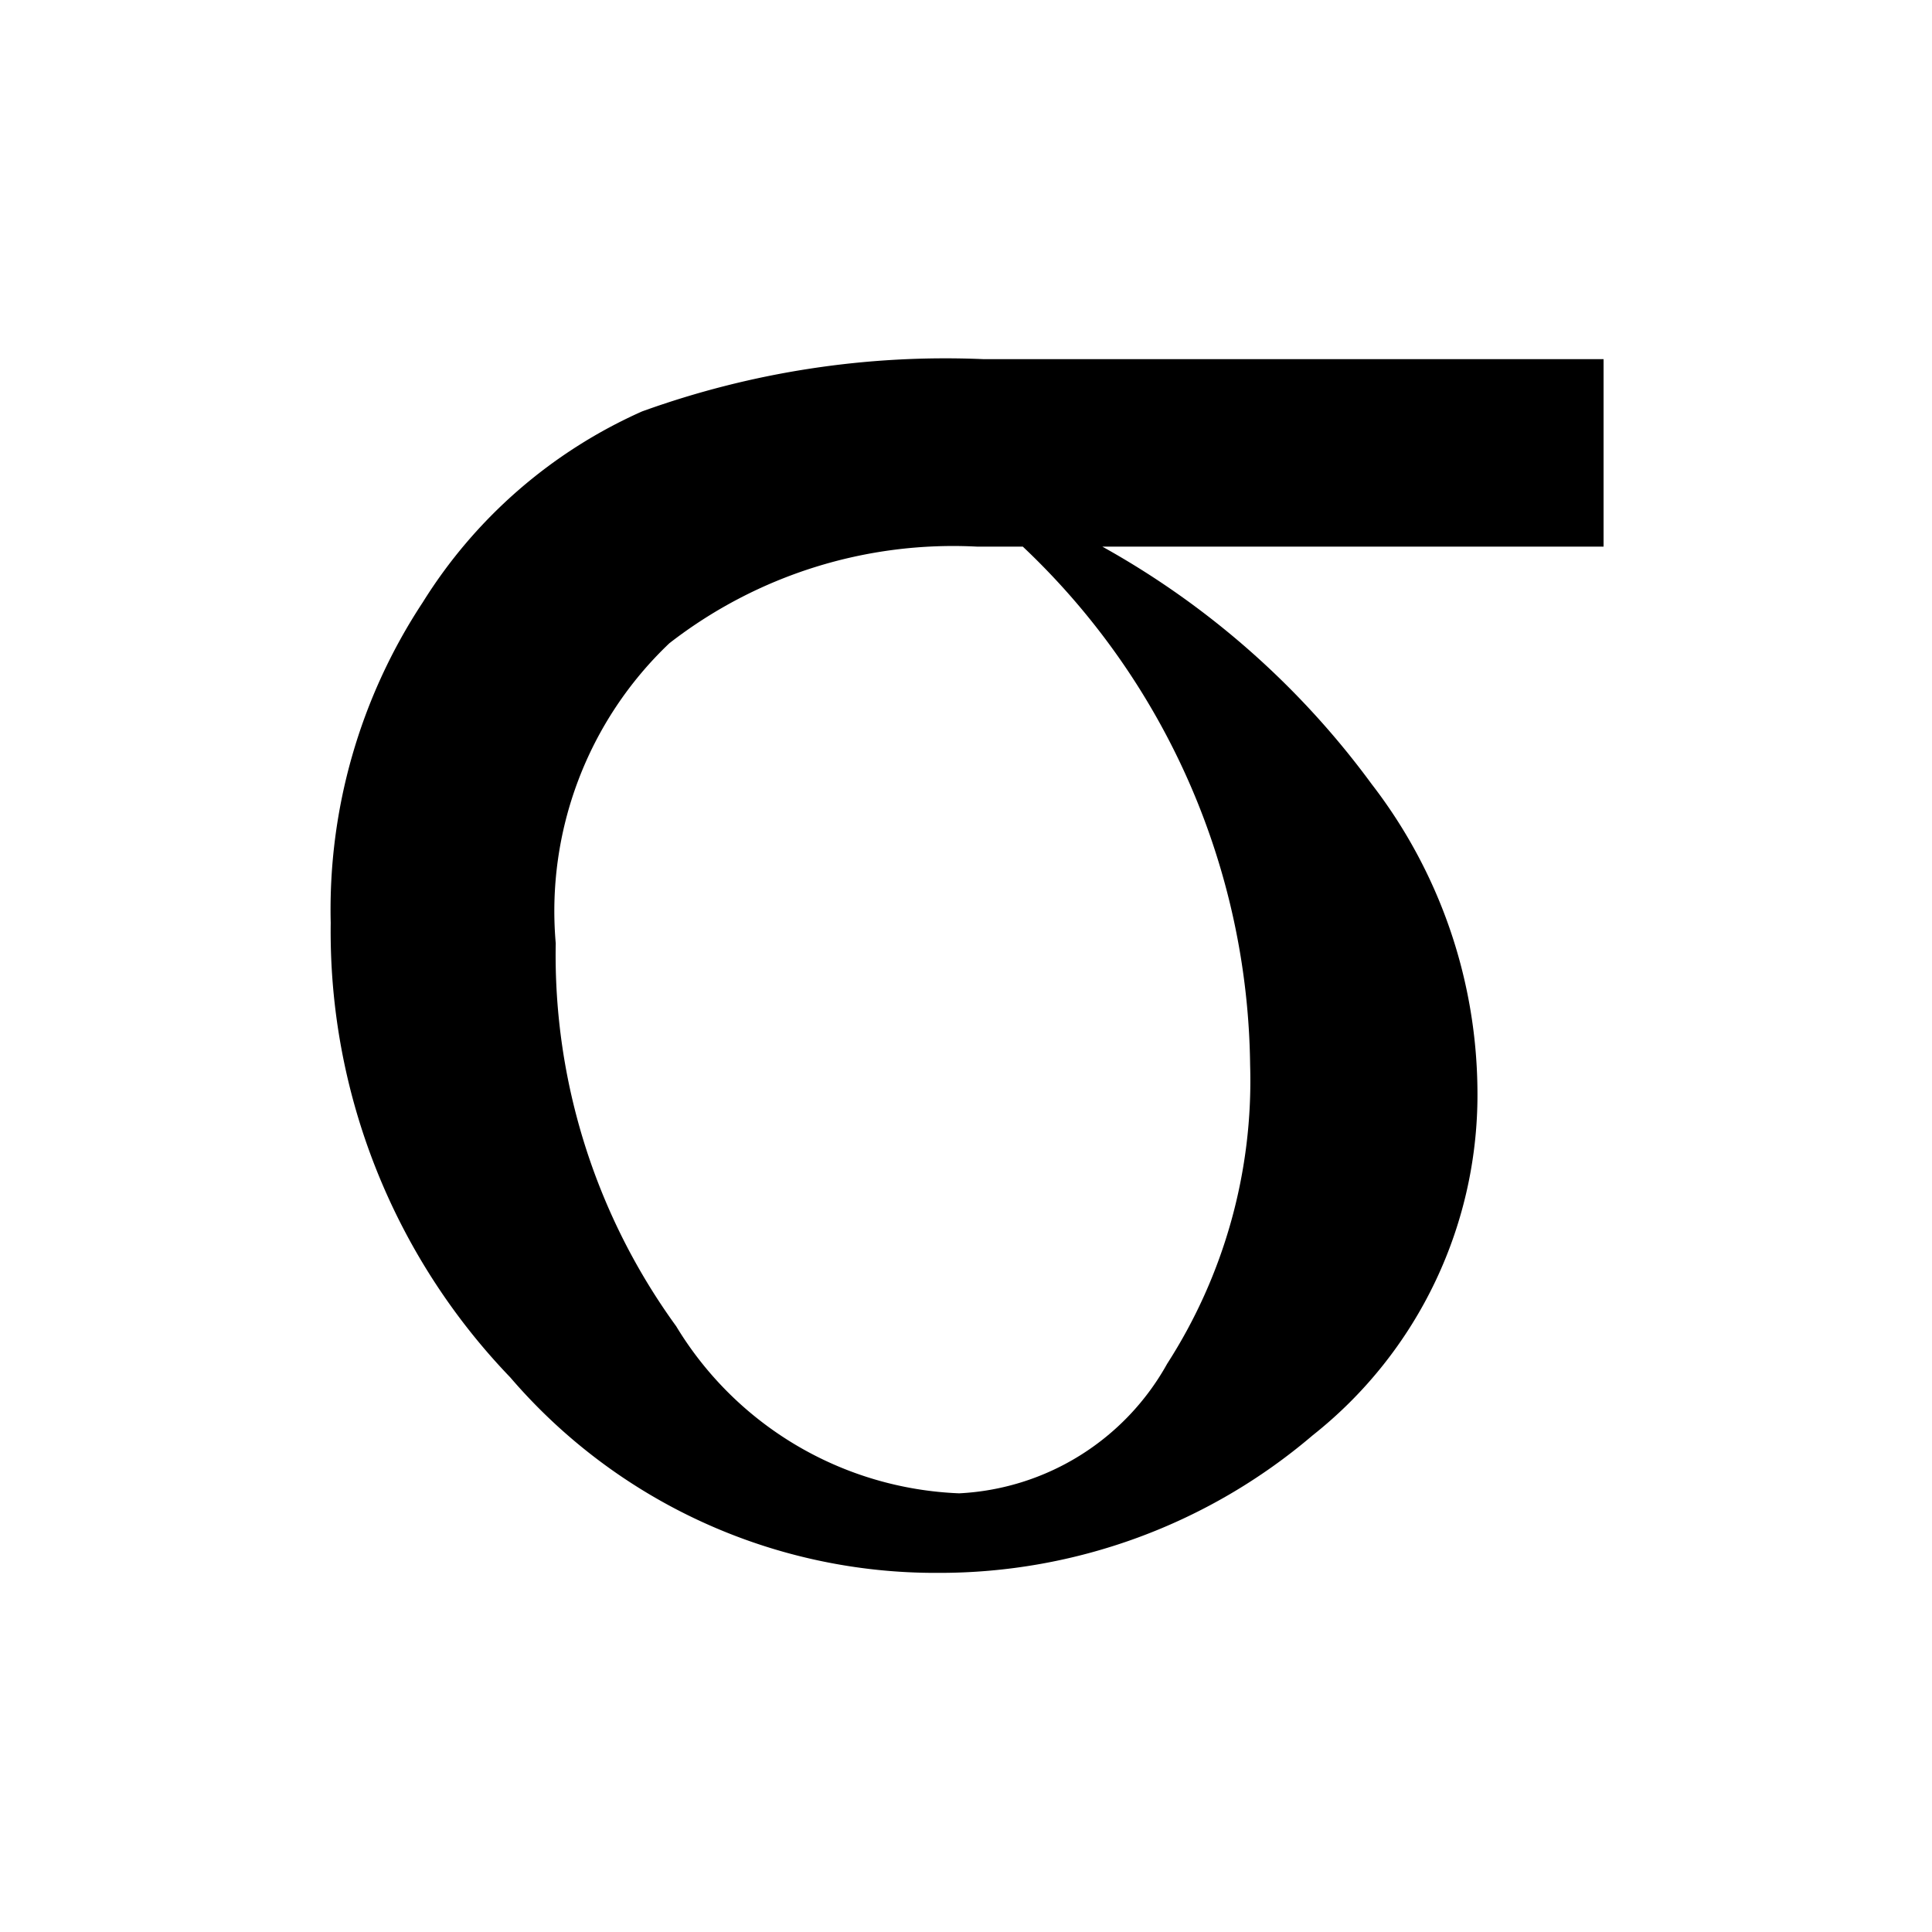 <svg id="Layer_1" data-name="Layer 1" xmlns="http://www.w3.org/2000/svg" viewBox="0 0 17 17"><title>1</title><path d="M14.11,3.16V4.81H9.7A7.39,7.39,0,0,1,12.07,6.9,4.46,4.46,0,0,1,13,9.57a3.82,3.82,0,0,1-1.45,3.06,5.06,5.06,0,0,1-3.3,1.21,4.93,4.93,0,0,1-3.76-1.72,5.66,5.66,0,0,1-1.58-4A4.91,4.91,0,0,1,3.72,5.3,4.36,4.36,0,0,1,5.65,3.62a7.86,7.86,0,0,1,3-.46ZM9,4.81h-.4a4.07,4.07,0,0,0-2.71.85,3.25,3.25,0,0,0-1,2.64,5.56,5.56,0,0,0,1.06,3.37,3.05,3.05,0,0,0,2.49,1.47A2.22,2.22,0,0,0,10.27,12,4.6,4.6,0,0,0,11,9.37,6.37,6.37,0,0,0,9,4.81Z"/></svg>